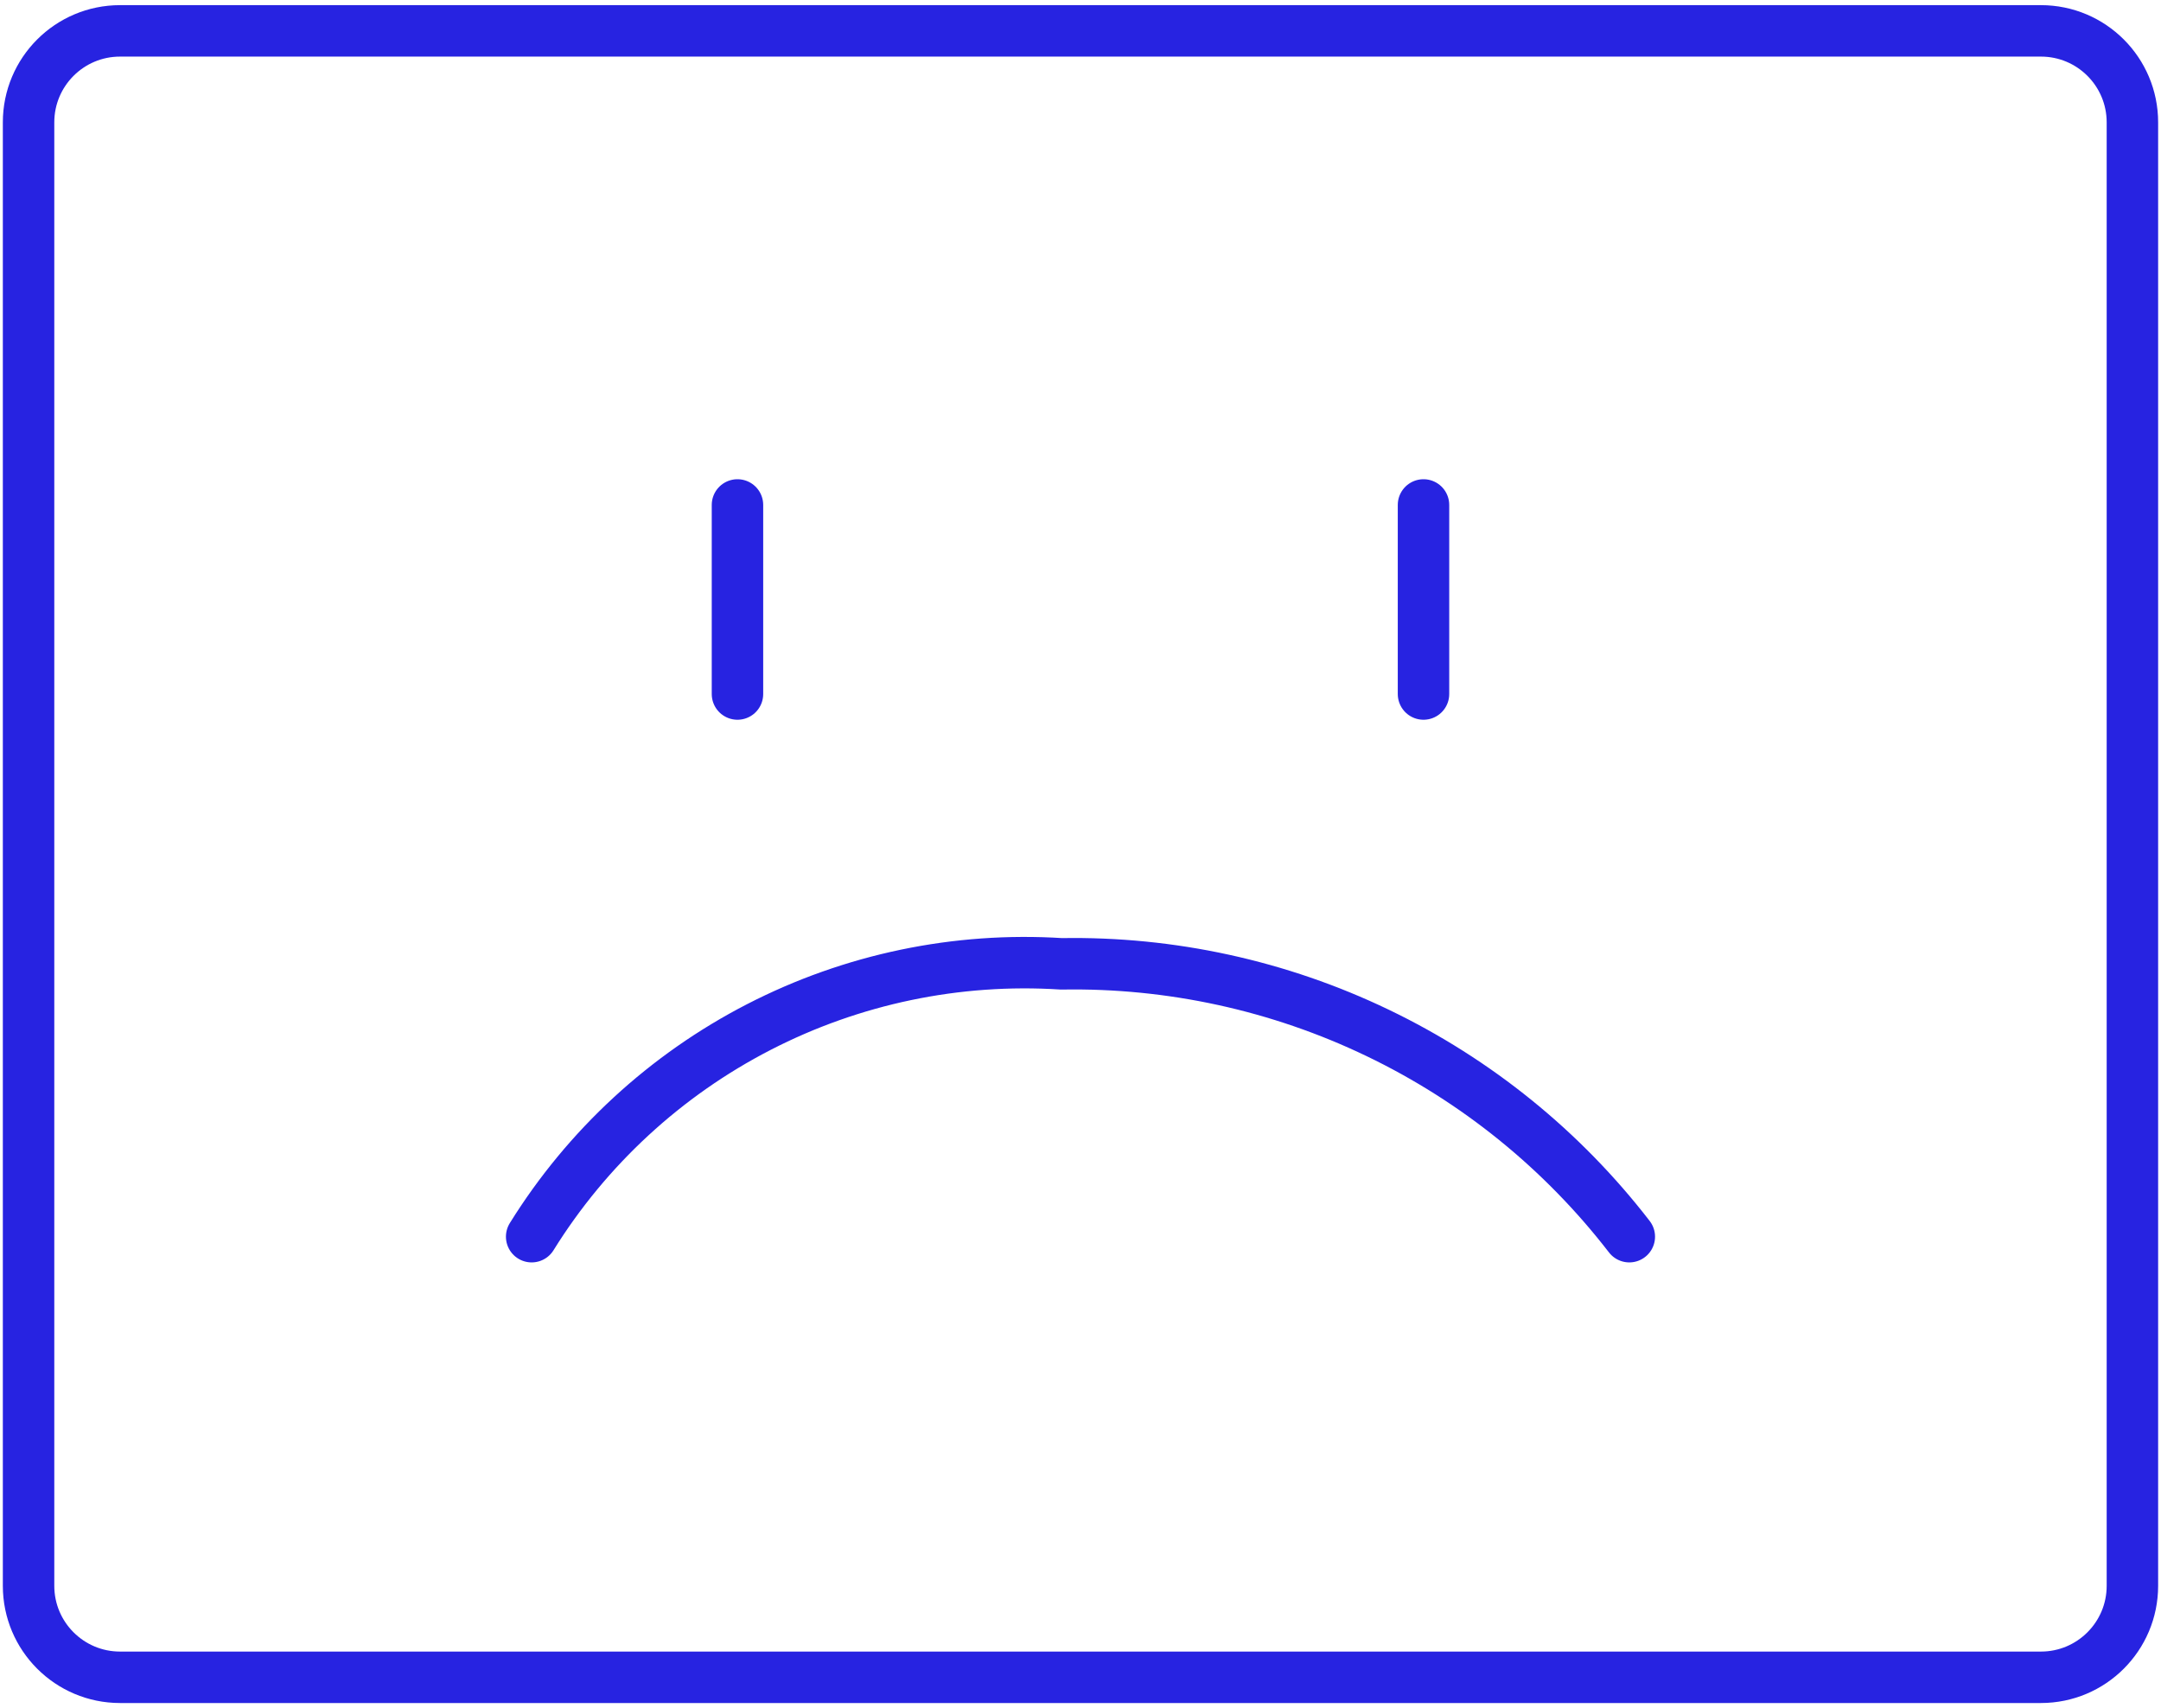 <svg width="210" height="166" viewBox="0 0 210 166" fill="none" xmlns="http://www.w3.org/2000/svg">
<path d="M198.332 3H11.665C6.756 3 2.776 6.98 2.776 11.889V154.111C2.776 159.02 6.756 163 11.665 163H198.332C203.241 163 207.221 159.02 207.221 154.111V11.889C207.221 6.98 203.241 3 198.332 3Z" stroke="#2723E1" stroke-width="5" stroke-linecap="round" stroke-linejoin="round"/>
<path d="M71.665 49.071V67.445" stroke="#2723E1" stroke-width="5" stroke-linecap="round" stroke-linejoin="round"/>
<path d="M138.332 49.071V67.445" stroke="#2723E1" stroke-width="5" stroke-linecap="round" stroke-linejoin="round"/>
<path d="M51.665 120.181C57.047 111.517 64.679 104.476 73.747 99.806C82.815 95.137 92.98 93.015 103.158 93.666C113.785 93.479 124.309 95.779 133.888 100.383C143.468 104.987 151.838 111.767 158.332 120.181" stroke="#2723E1" stroke-width="5" stroke-linecap="round" stroke-linejoin="round"/>
</svg>
